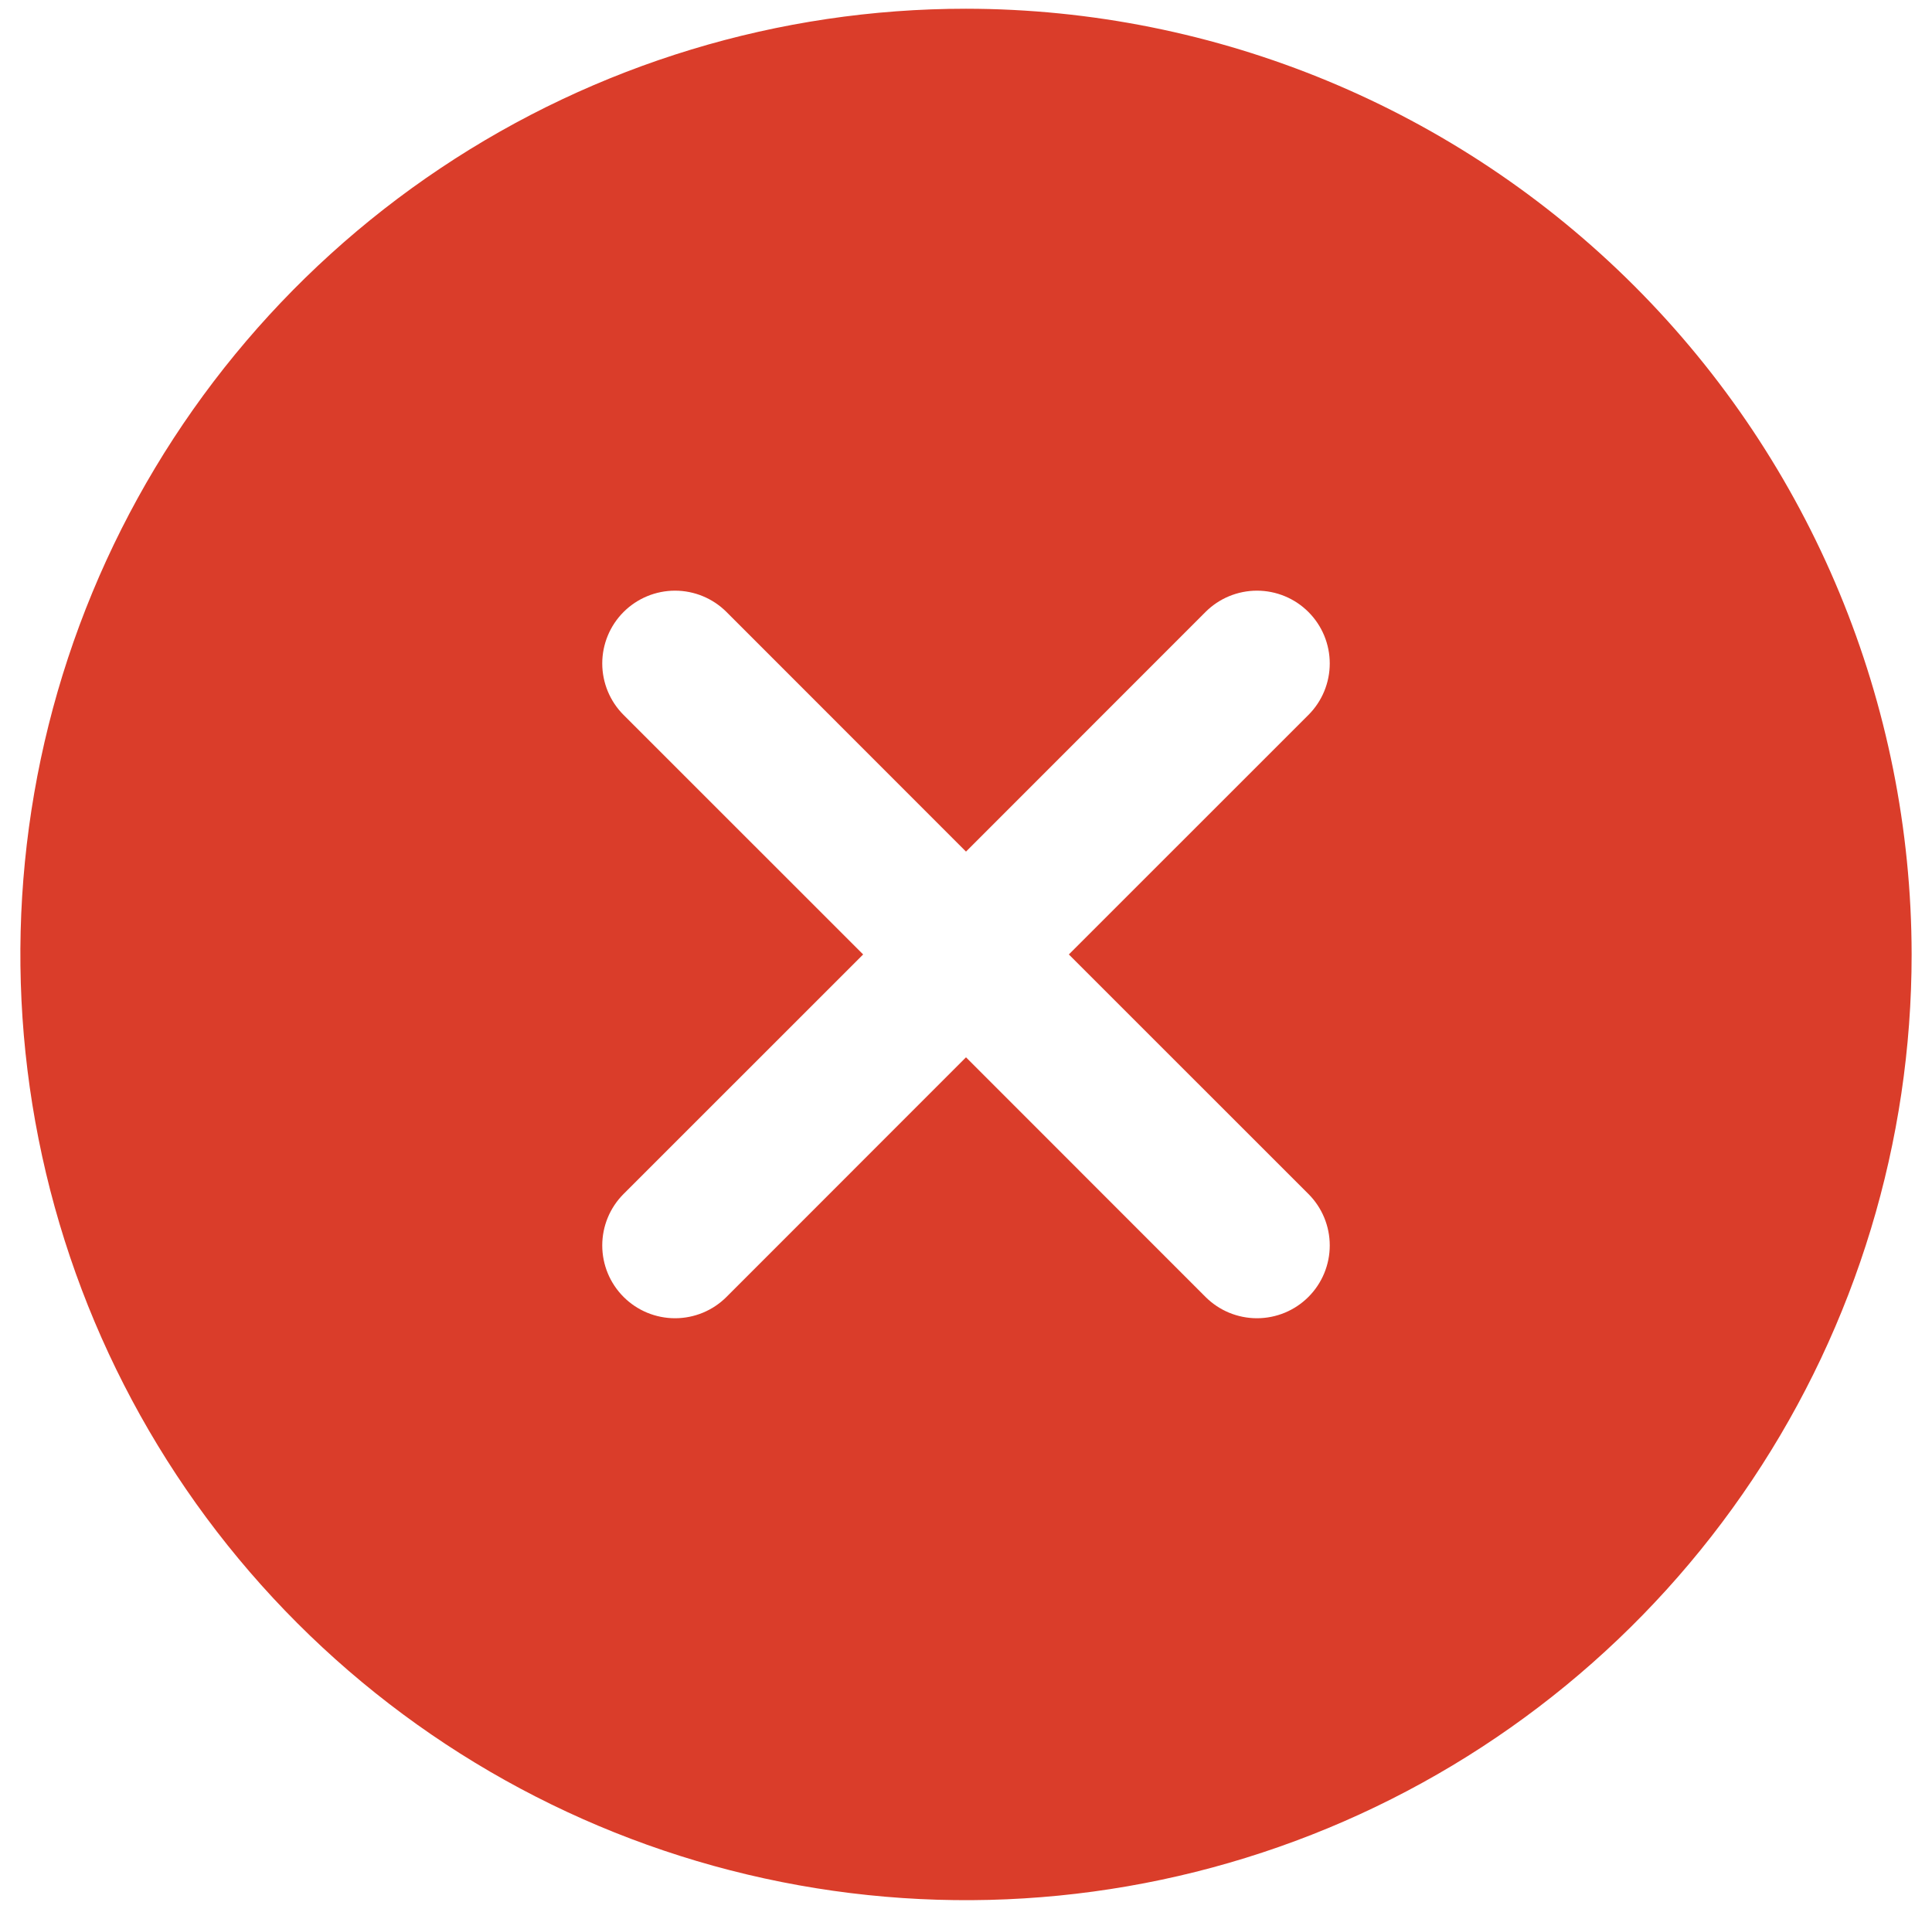 <svg width="83" height="82" viewBox="0 0 83 82" fill="none" xmlns="http://www.w3.org/2000/svg">
<path d="M41.5 0.375C33.465 0.375 25.611 2.758 18.93 7.222C12.249 11.685 7.042 18.03 3.967 25.453C0.893 32.877 0.088 41.045 1.656 48.925C3.223 56.806 7.092 64.045 12.774 69.726C18.455 75.408 25.694 79.277 33.575 80.844C41.455 82.412 49.623 81.607 57.047 78.533C64.47 75.458 70.814 70.251 75.278 63.57C79.742 56.889 82.125 49.035 82.125 41C82.114 30.229 77.83 19.902 70.214 12.286C62.597 4.67 52.271 0.386 41.5 0.375ZM56.211 51.289C56.501 51.579 56.732 51.924 56.889 52.303C57.046 52.683 57.127 53.089 57.127 53.5C57.127 53.911 57.046 54.317 56.889 54.697C56.732 55.076 56.501 55.421 56.211 55.711C55.921 56.001 55.576 56.232 55.197 56.389C54.817 56.546 54.411 56.627 54 56.627C53.589 56.627 53.183 56.546 52.803 56.389C52.424 56.232 52.079 56.001 51.789 55.711L41.5 45.418L31.211 55.711C30.921 56.001 30.576 56.232 30.197 56.389C29.817 56.546 29.411 56.627 29 56.627C28.589 56.627 28.183 56.546 27.803 56.389C27.424 56.232 27.079 56.001 26.789 55.711C26.499 55.421 26.268 55.076 26.111 54.697C25.954 54.317 25.873 53.911 25.873 53.5C25.873 53.089 25.954 52.683 26.111 52.303C26.268 51.924 26.499 51.579 26.789 51.289L37.082 41L26.789 30.711C26.203 30.125 25.873 29.329 25.873 28.5C25.873 27.671 26.203 26.875 26.789 26.289C27.375 25.703 28.171 25.373 29 25.373C29.829 25.373 30.625 25.703 31.211 26.289L41.5 36.582L51.789 26.289C52.079 25.999 52.424 25.768 52.803 25.611C53.183 25.454 53.589 25.373 54 25.373C54.411 25.373 54.817 25.454 55.197 25.611C55.576 25.768 55.921 25.999 56.211 26.289C56.501 26.579 56.732 26.924 56.889 27.303C57.046 27.683 57.127 28.089 57.127 28.5C57.127 28.911 57.046 29.317 56.889 29.697C56.732 30.076 56.501 30.421 56.211 30.711L45.918 41L56.211 51.289Z" fill="#DA3D2A"/>
</svg>
